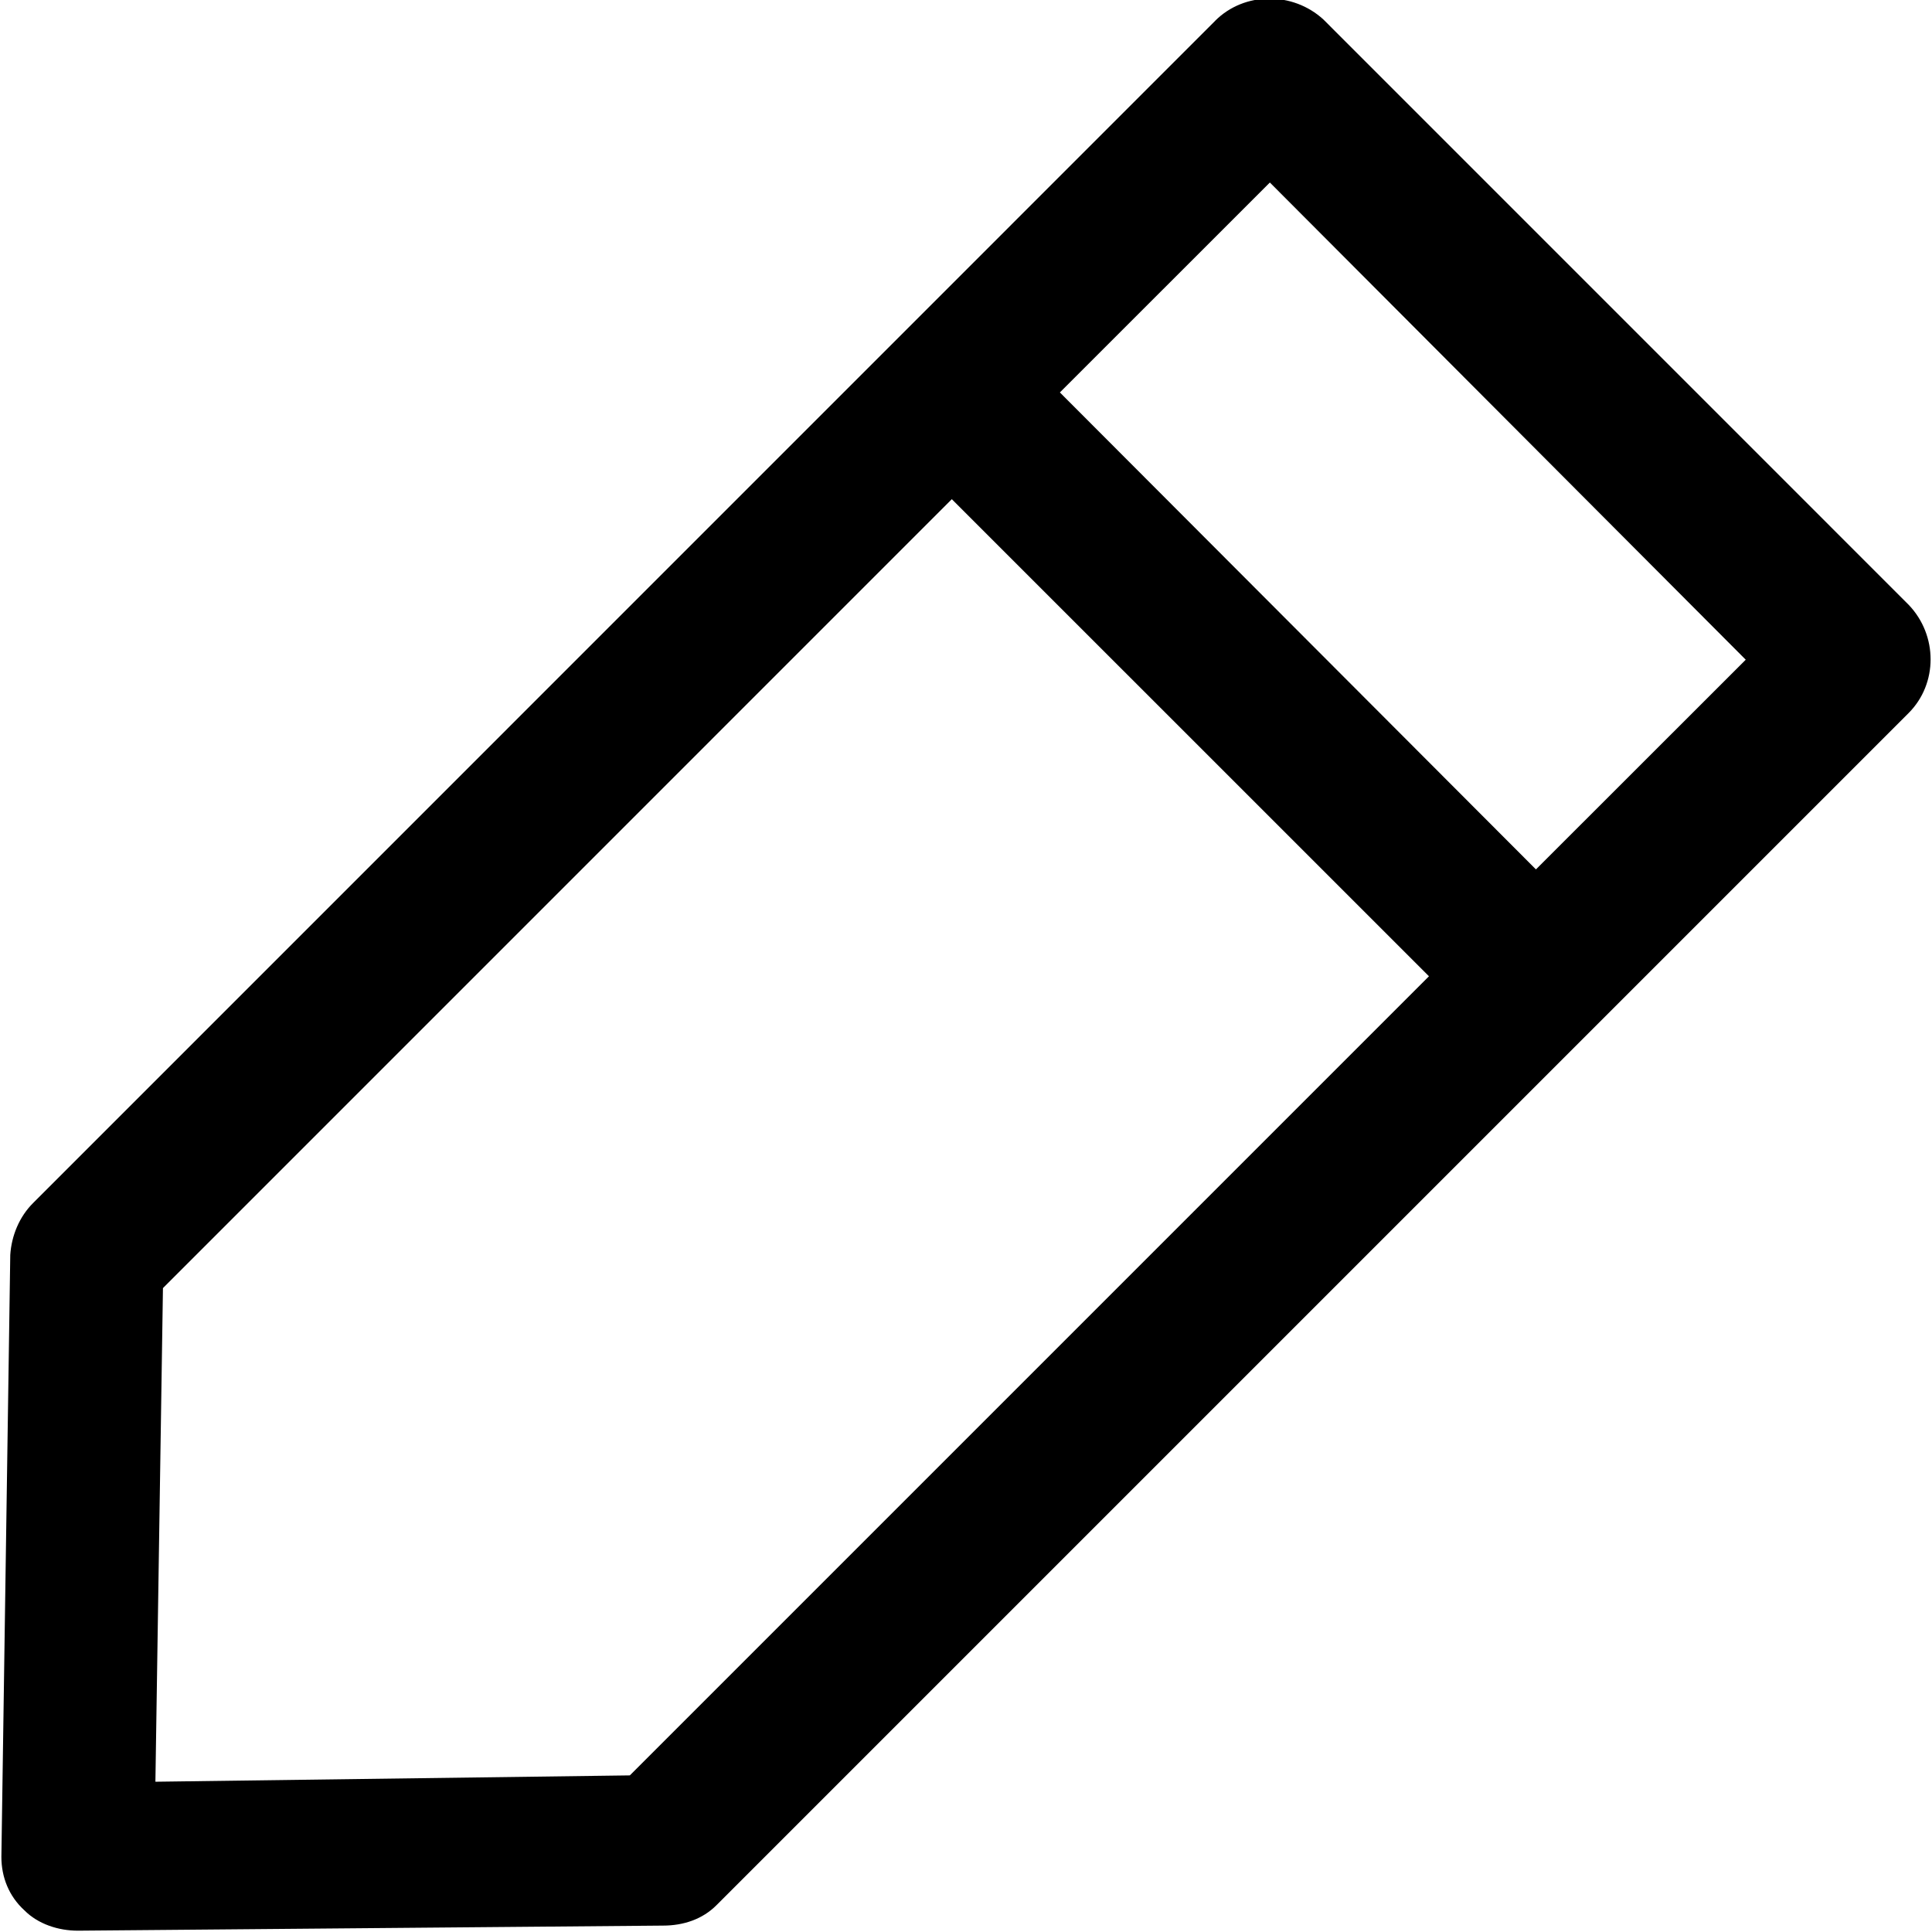 <svg xmlns="http://www.w3.org/2000/svg" width="32" height="32" viewBox="0 0 32 32"><path fill="currentColor" d="M20.128.344L.55 19.924c-.232.23-.36.547-.38.862l-.147 9.97c0 .337.126.652.38.884.23.232.568.338.884.338h.02l9.674-.084c.338 0 .654-.105.886-.338L31.613 11.81c.485-.486.485-1.287 0-1.793L21.92.323c-.506-.464-1.307-.464-1.792.02zm-9.694 29.062l-7.86.105.125-8.176L15.765 8.268l7.903 7.902-13.236 13.236zM25.44 14.4L17.555 6.5l3.478-3.477 7.882 7.904L25.44 14.4z"/></svg>